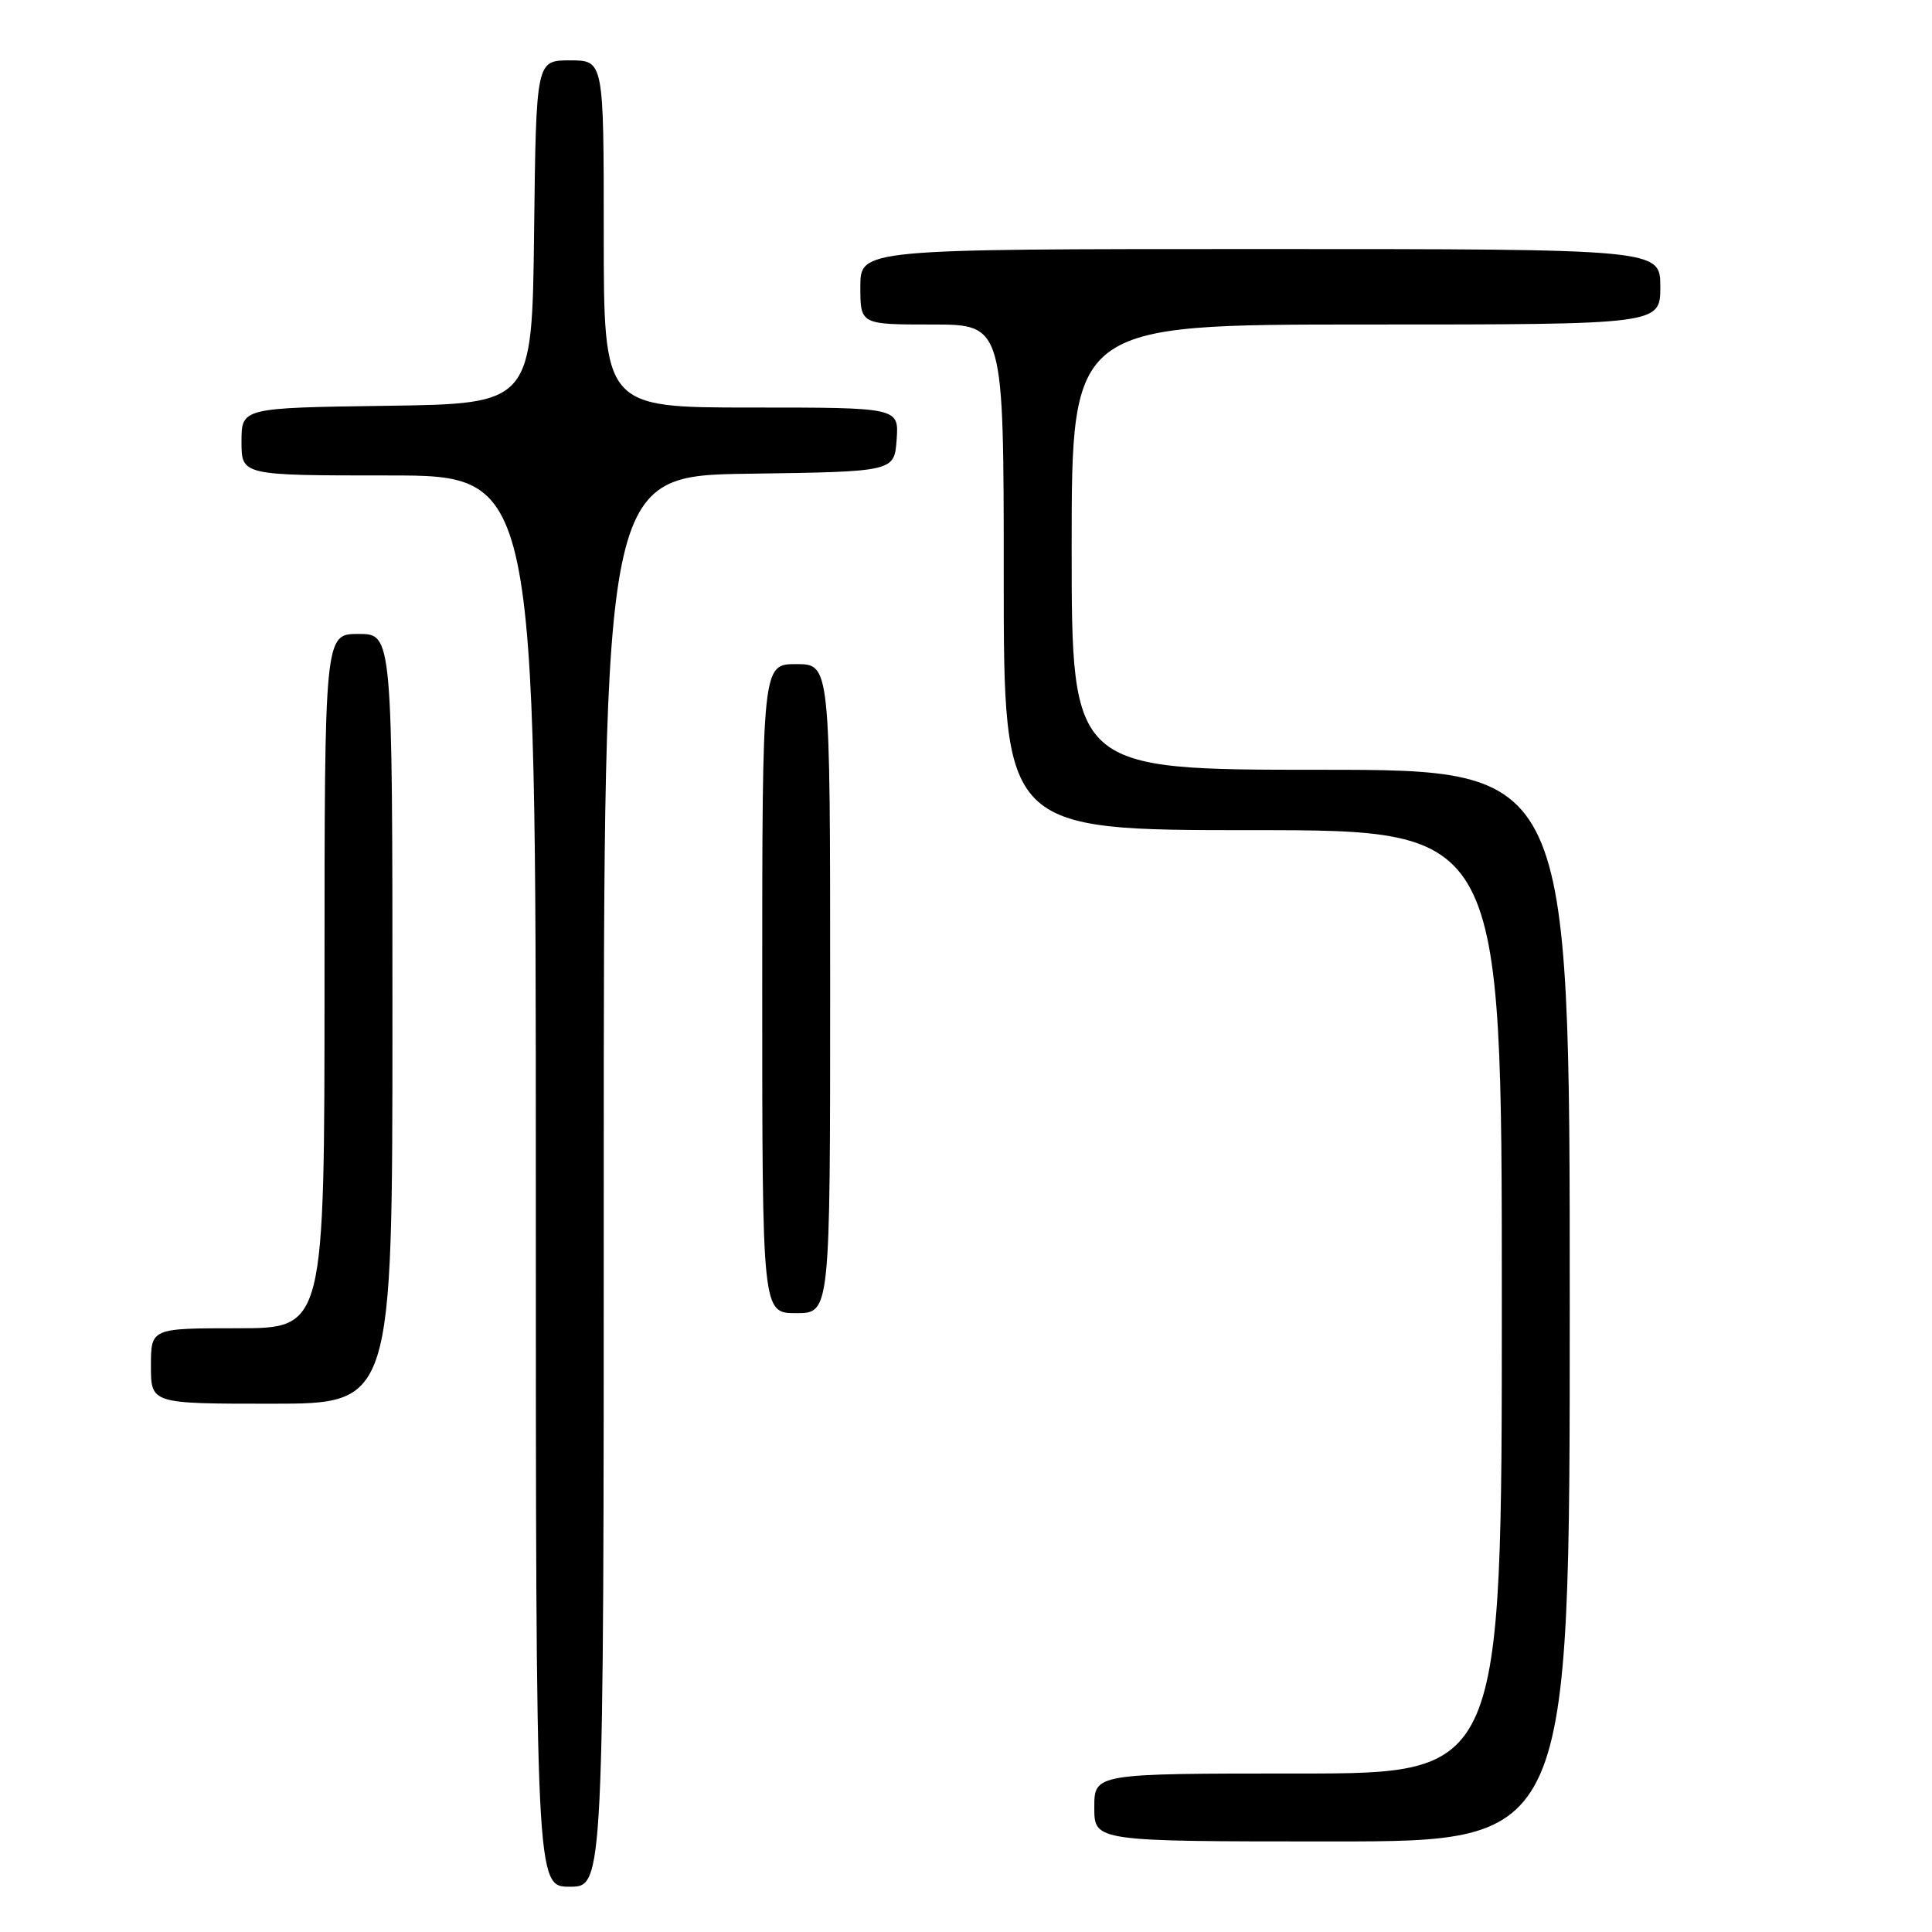 <?xml version="1.0" encoding="UTF-8" standalone="no"?>
<!DOCTYPE svg PUBLIC "-//W3C//DTD SVG 1.1//EN" "http://www.w3.org/Graphics/SVG/1.1/DTD/svg11.dtd" >
<svg xmlns="http://www.w3.org/2000/svg" xmlns:xlink="http://www.w3.org/1999/xlink" version="1.1" viewBox="0 0 256 256">
 <g >
 <path fill="currentColor"
d=" M 80.00 156.52 C 80.00 63.04 80.00 63.04 99.25 62.77 C 118.50 62.50 118.50 62.50 118.81 58.25 C 119.11 54.00 119.11 54.00 99.56 54.00 C 80.00 54.00 80.00 54.00 80.00 31.00 C 80.00 8.00 80.00 8.00 75.52 8.00 C 71.04 8.00 71.04 8.00 70.77 30.75 C 70.50 53.50 70.50 53.50 51.25 53.77 C 32.00 54.04 32.00 54.04 32.00 58.52 C 32.00 63.00 32.00 63.00 51.50 63.00 C 71.00 63.00 71.00 63.00 71.00 156.50 C 71.00 250.00 71.00 250.00 75.50 250.00 C 80.00 250.00 80.00 250.00 80.00 156.52 Z  M 208.00 173.00 C 208.00 102.00 208.00 102.00 175.00 102.00 C 142.00 102.00 142.00 102.00 142.00 72.50 C 142.00 43.00 142.00 43.00 181.00 43.00 C 220.00 43.00 220.00 43.00 220.00 38.00 C 220.00 33.00 220.00 33.00 167.00 33.00 C 114.00 33.00 114.00 33.00 114.00 38.00 C 114.00 43.00 114.00 43.00 123.50 43.00 C 133.00 43.00 133.00 43.00 133.00 76.50 C 133.00 110.00 133.00 110.00 166.00 110.00 C 199.00 110.00 199.00 110.00 199.00 172.50 C 199.00 235.00 199.00 235.00 172.00 235.00 C 145.00 235.00 145.00 235.00 145.00 239.50 C 145.00 244.00 145.00 244.00 176.50 244.00 C 208.00 244.00 208.00 244.00 208.00 173.00 Z  M 52.00 135.00 C 52.00 84.00 52.00 84.00 47.50 84.00 C 43.00 84.00 43.00 84.00 43.00 130.00 C 43.00 176.00 43.00 176.00 31.50 176.00 C 20.00 176.00 20.00 176.00 20.00 181.00 C 20.00 186.00 20.00 186.00 36.00 186.00 C 52.00 186.00 52.00 186.00 52.00 135.00 Z  M 110.00 131.00 C 110.00 88.00 110.00 88.00 105.50 88.00 C 101.00 88.00 101.00 88.00 101.00 131.00 C 101.00 174.00 101.00 174.00 105.50 174.00 C 110.00 174.00 110.00 174.00 110.00 131.00 Z "/>
</g>
</svg>